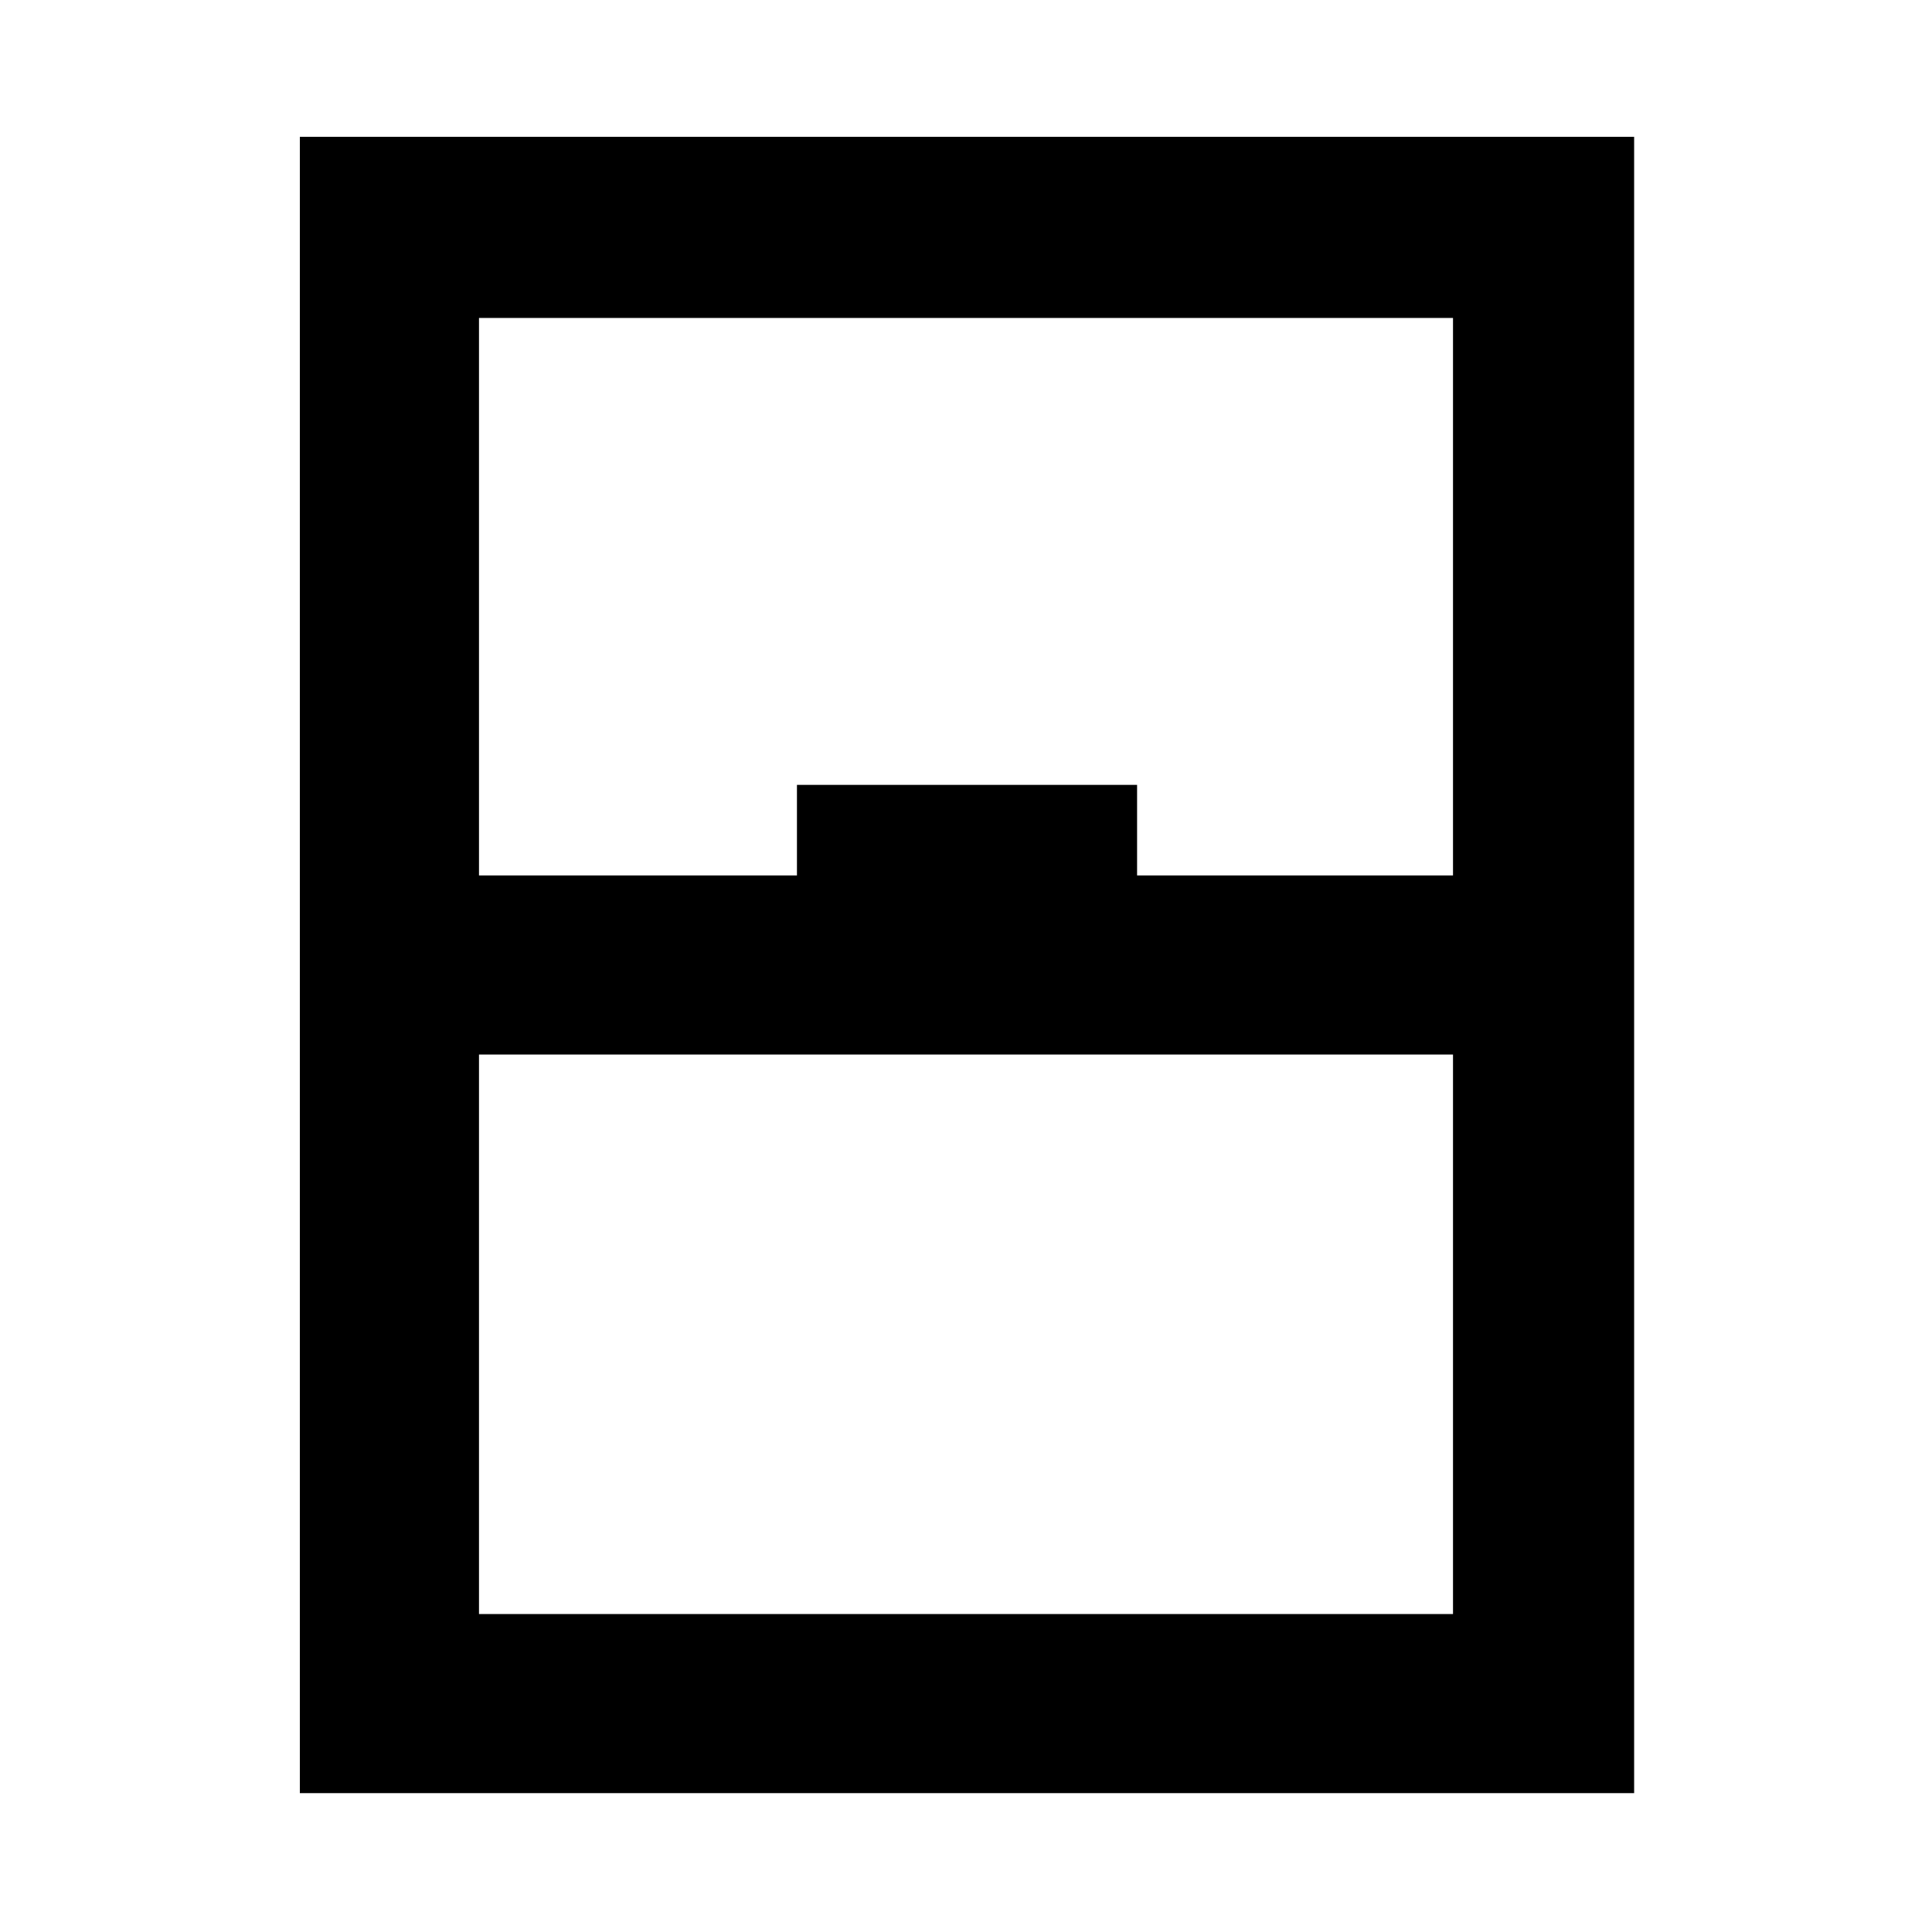 <svg xmlns="http://www.w3.org/2000/svg" height="40" width="40"><path d="M6.208 37.125V2.833h27.625v34.292Zm3.709-19H16.5V16.25h7.042v1.875h6.541V6.583H9.917Zm0 3.708v11.584h20.166V21.833Zm0 11.584h20.166Z"/></svg>